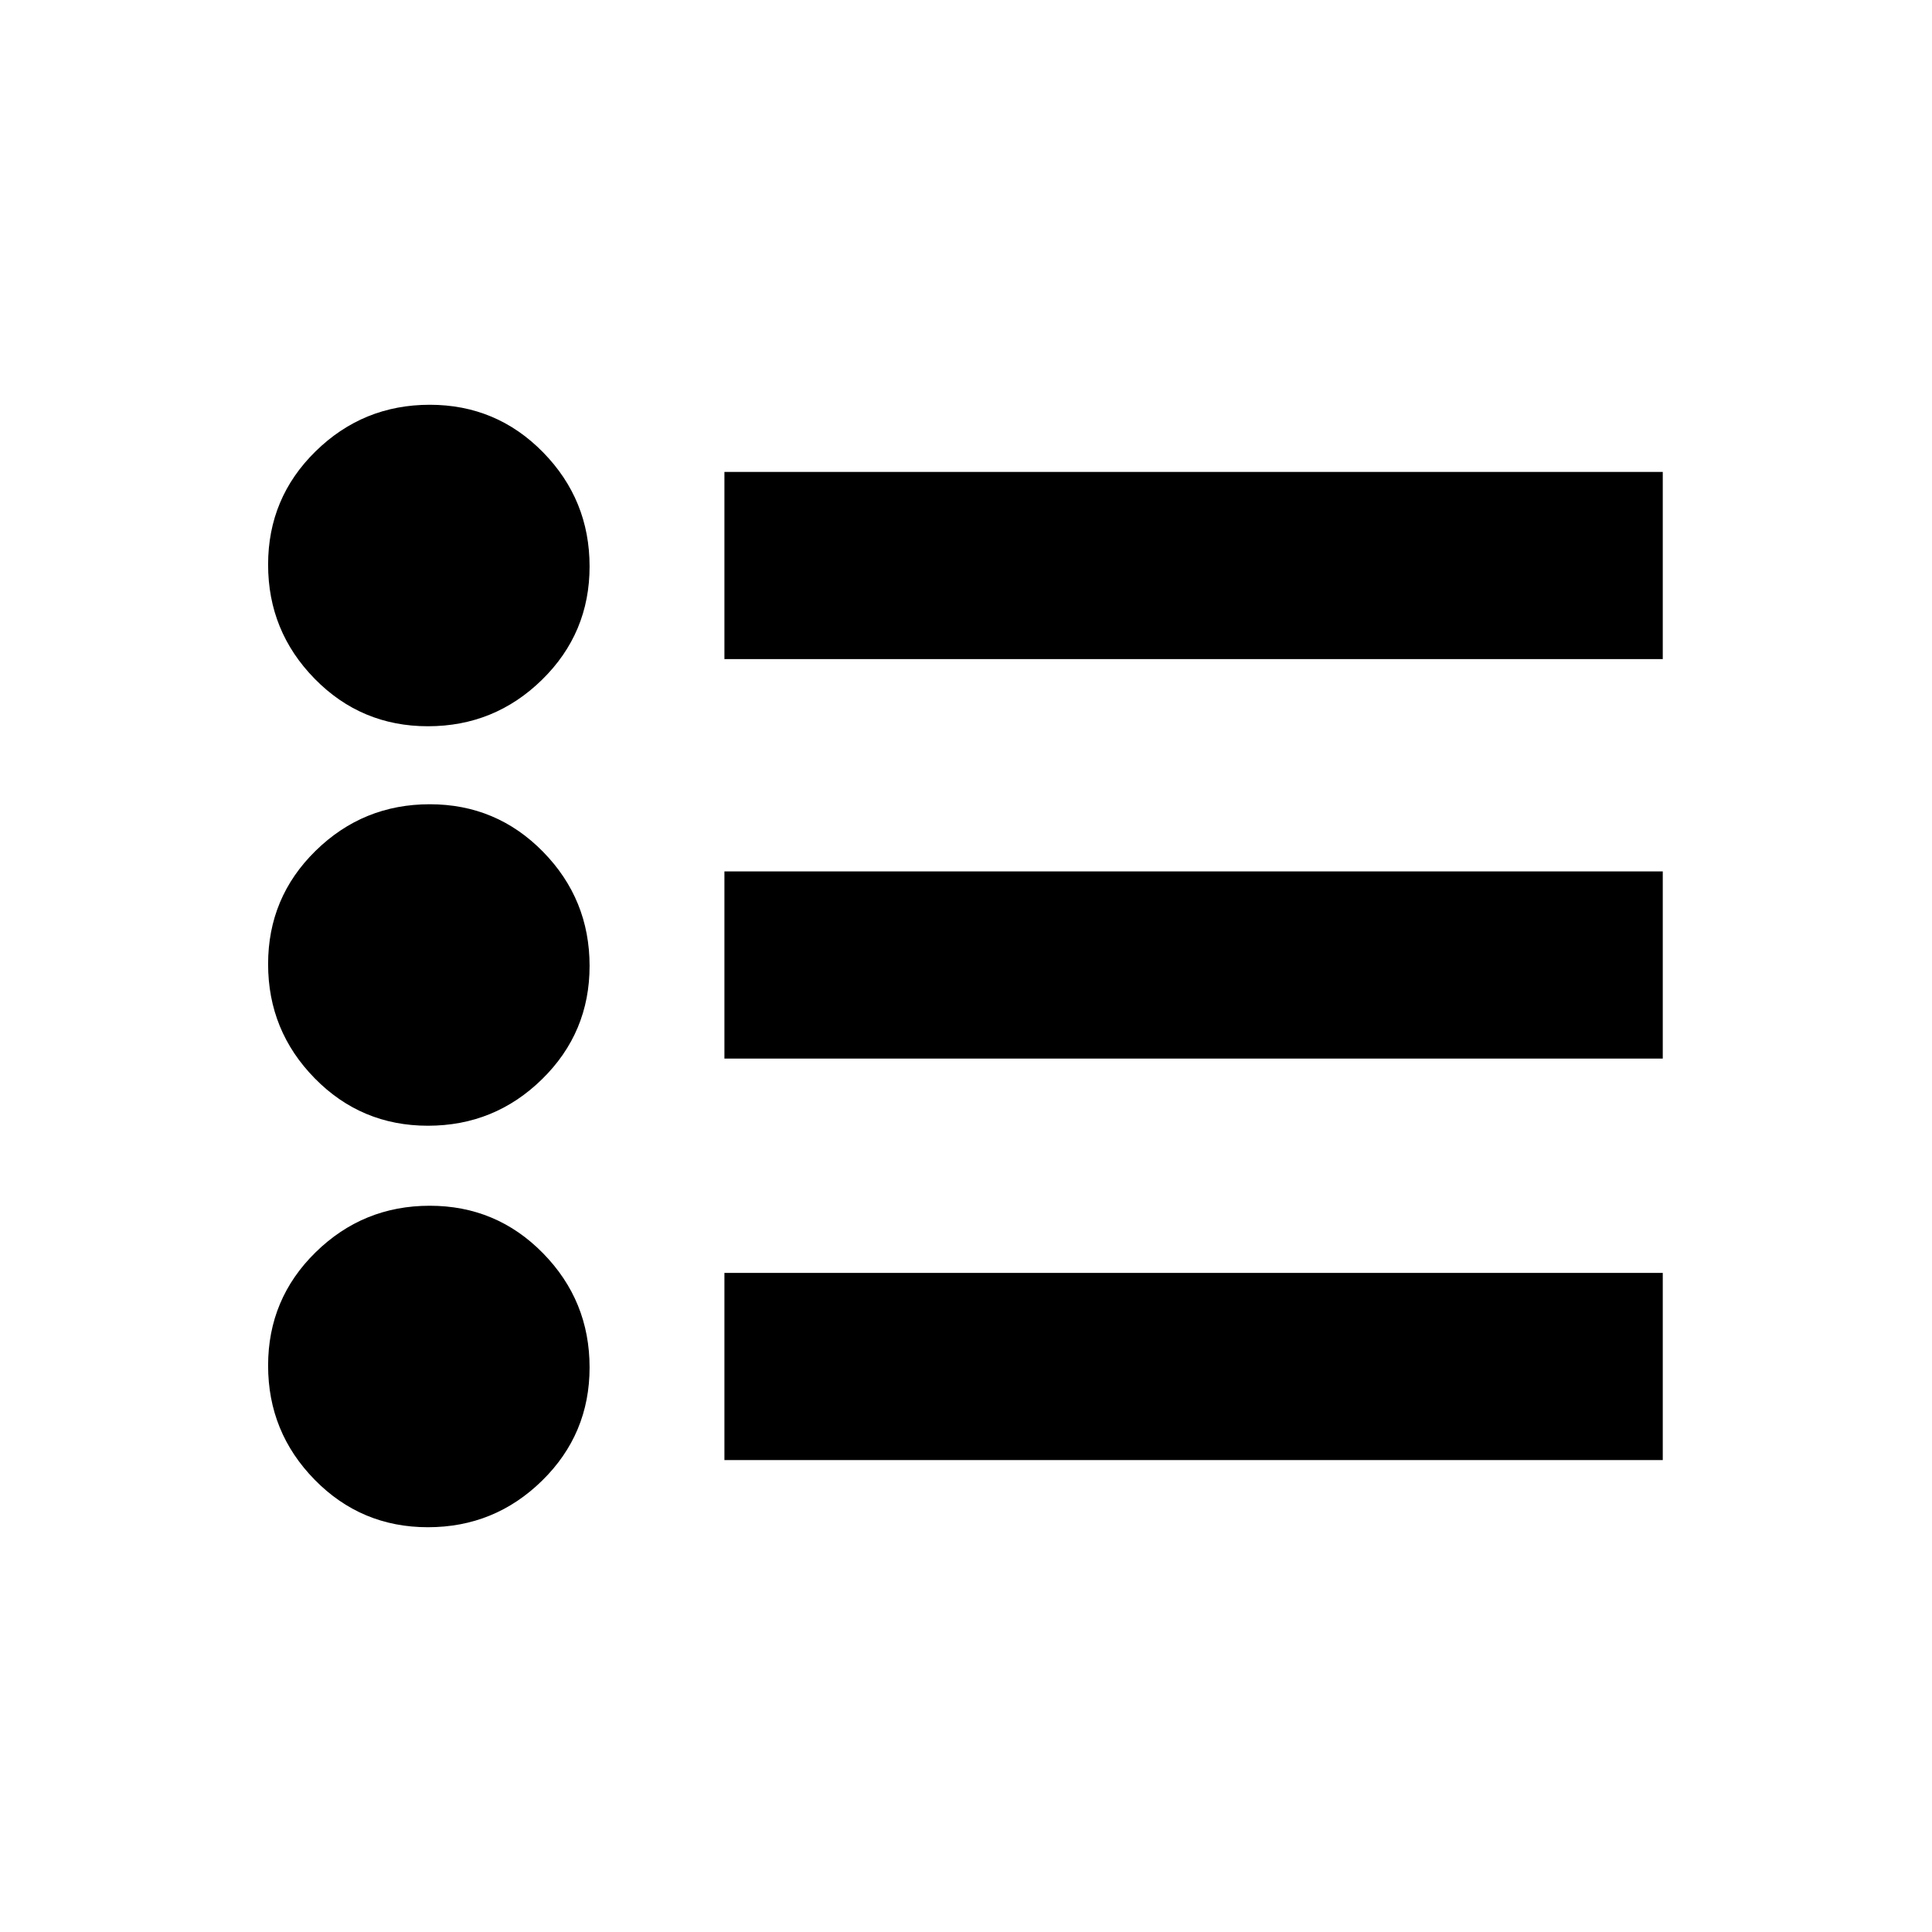 <svg xmlns="http://www.w3.org/2000/svg" height="20" viewBox="0 -960 960 960" width="20"><path d="M359.96-234.5v-93h466.26v93H359.96Zm0-199.5v-93h466.26v93H359.96Zm0-198.5v-93h466.26v93H359.96ZM212.63-201.13q-33.13 0-56.27-23.59-23.14-23.6-23.14-56.73 0-33.14 23.59-56.28 23.6-23.14 56.73-23.14 33.13 0 56.28 23.59 23.14 23.6 23.14 56.73 0 33.14-23.6 56.28-23.59 23.14-56.73 23.14Zm0-199.5q-33.13 0-56.27-23.59-23.14-23.6-23.14-56.73 0-33.14 23.59-56.28 23.6-23.14 56.73-23.14 33.13 0 56.28 23.59 23.14 23.6 23.14 56.73 0 33.14-23.6 56.28-23.59 23.14-56.73 23.14Zm0-198.5q-33.13 0-56.27-23.59-23.14-23.6-23.14-56.73 0-33.14 23.59-56.28 23.6-23.14 56.73-23.14 33.13 0 56.28 23.59 23.14 23.6 23.14 56.73 0 33.14-23.6 56.28-23.59 23.14-56.73 23.14Z"/></svg>